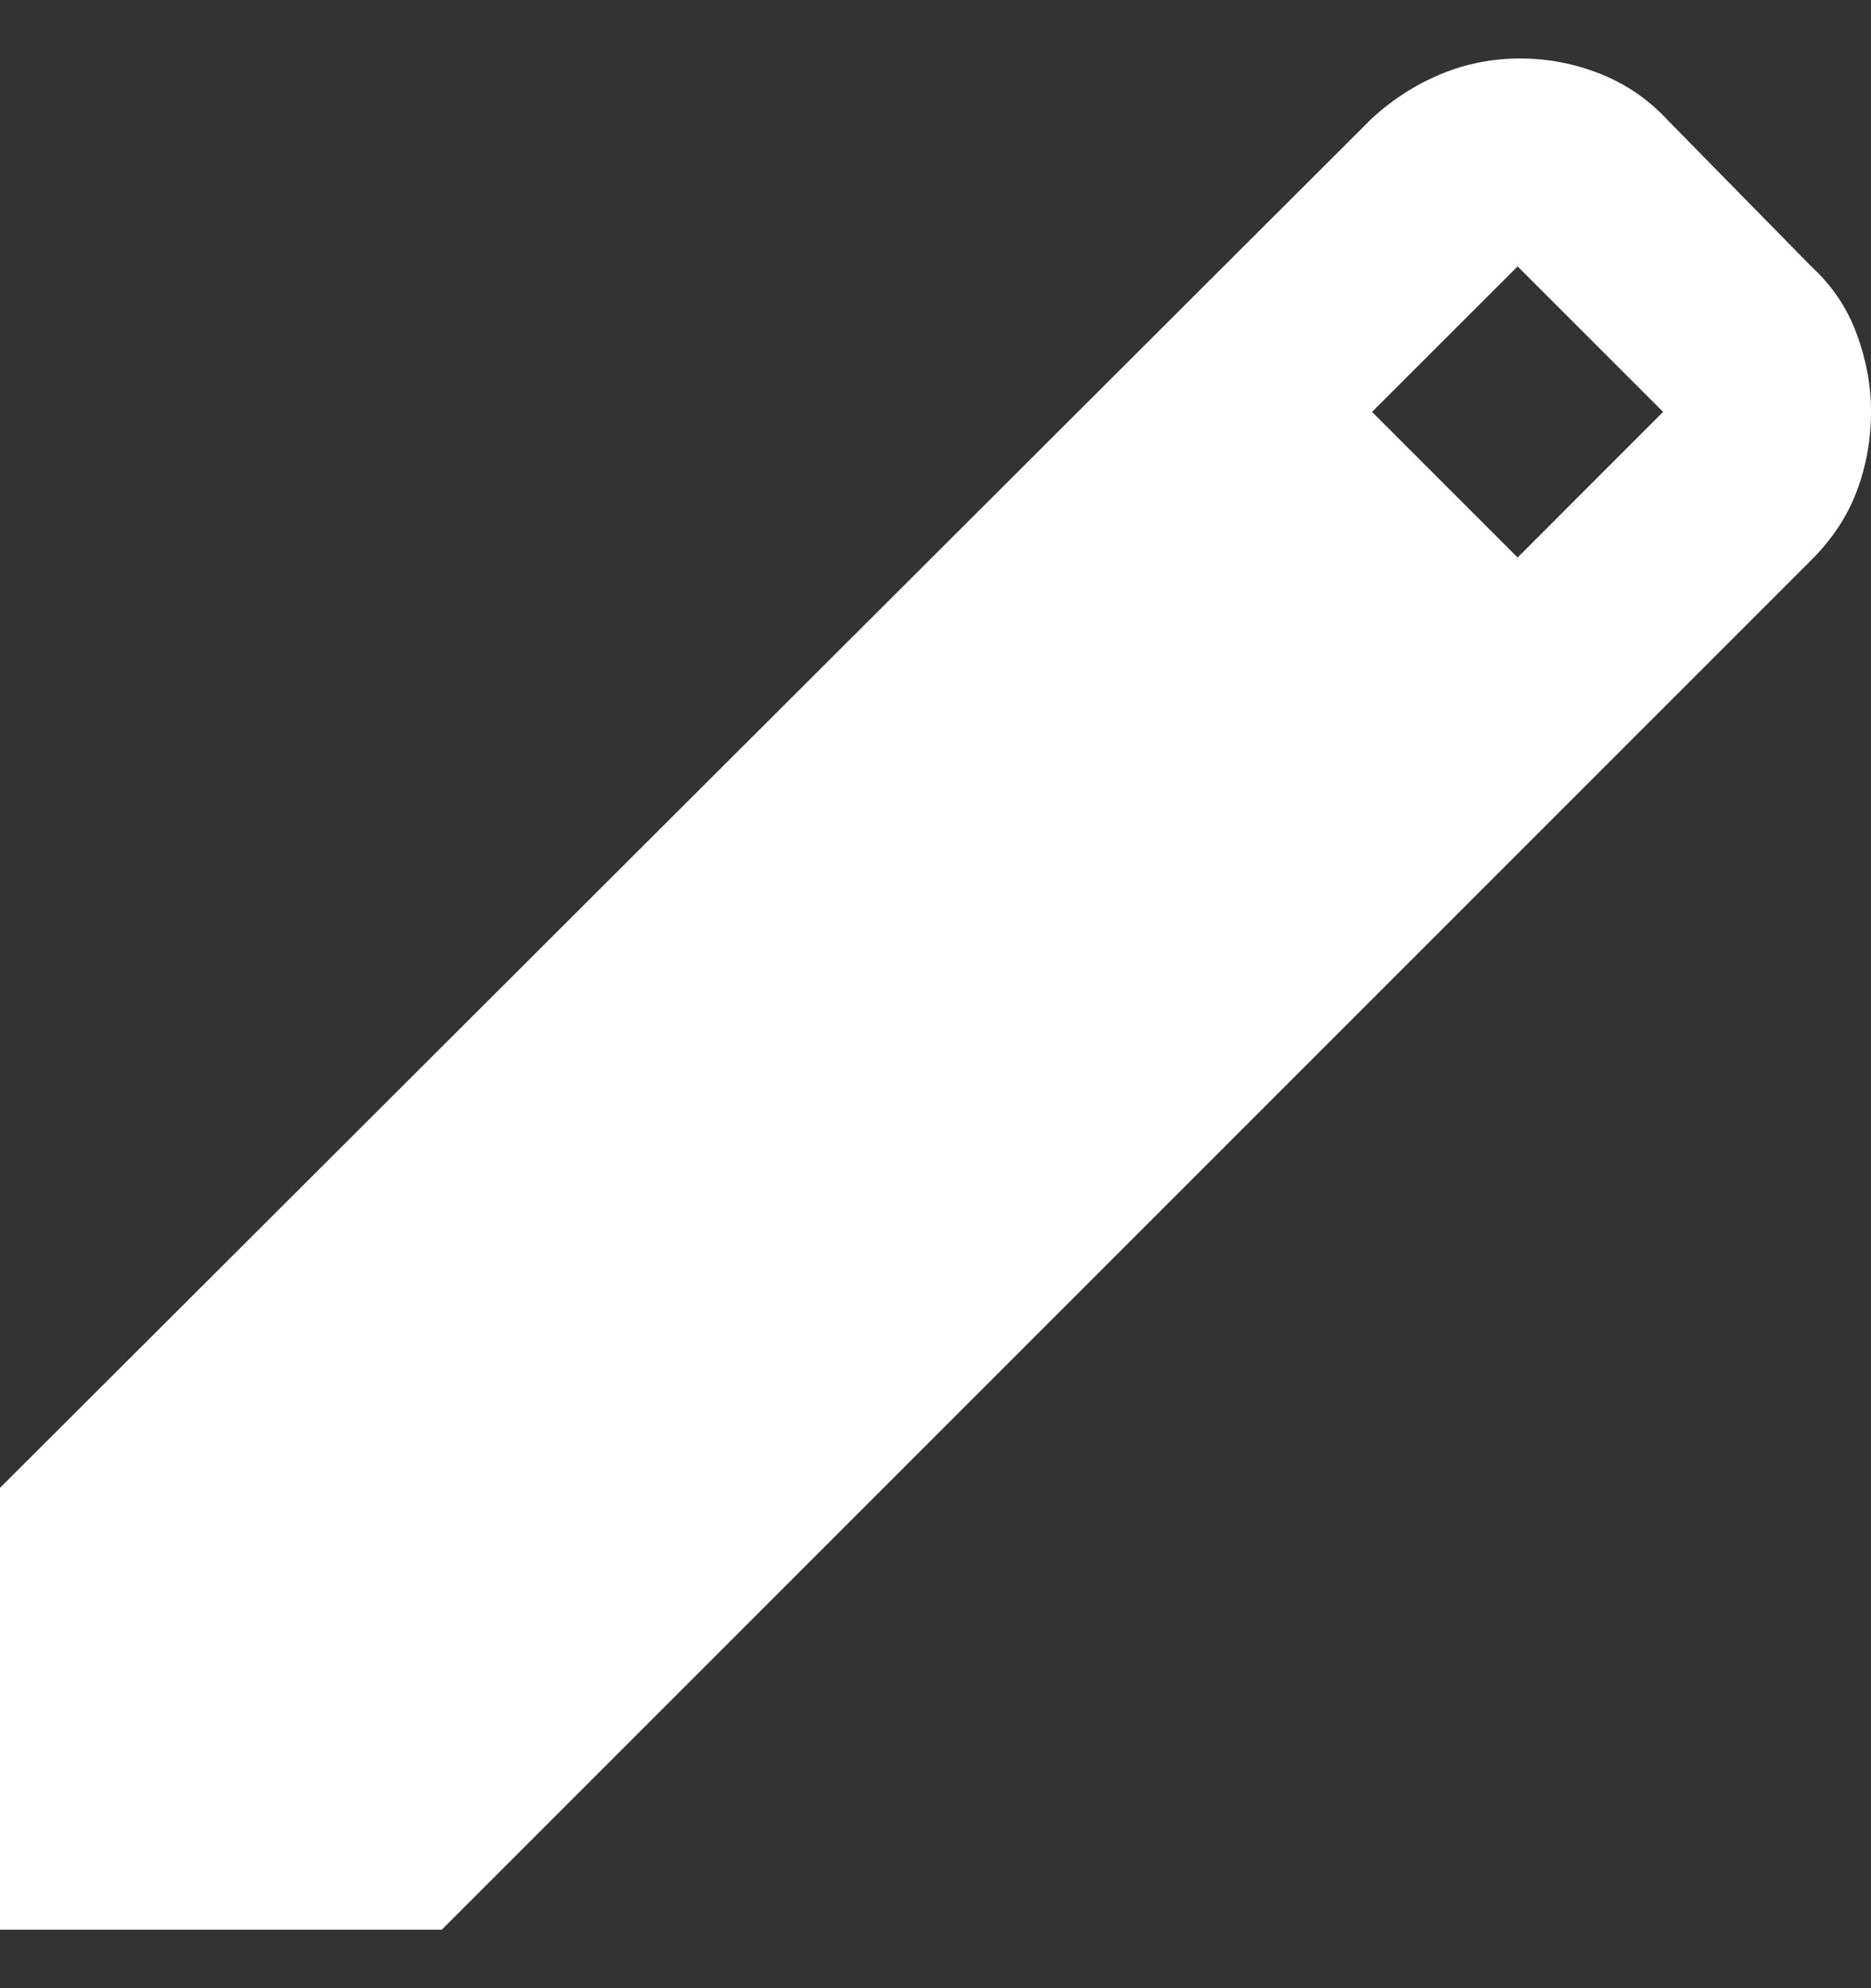 <svg width="16" height="17" viewBox="0 0 16 17" fill="none" xmlns="http://www.w3.org/2000/svg">
<rect x="0" y="0" width="16" height="17" fill="#333333" stroke="none"/>
<path d="M0 16.5V12.722L11.733 1.011C11.911 0.848 12.108 0.722 12.323 0.633C12.538 0.544 12.764 0.5 13 0.5C13.236 0.5 13.466 0.544 13.689 0.633C13.912 0.722 14.104 0.856 14.267 1.033L15.489 2.278C15.667 2.441 15.796 2.633 15.878 2.856C15.96 3.078 16.001 3.3 16 3.522C16 3.759 15.959 3.985 15.878 4.2C15.797 4.416 15.667 4.612 15.489 4.789L3.778 16.5H0ZM12.978 4.767L14.222 3.522L12.978 2.278L11.733 3.522L12.978 4.767Z" fill="white"/>
</svg>
